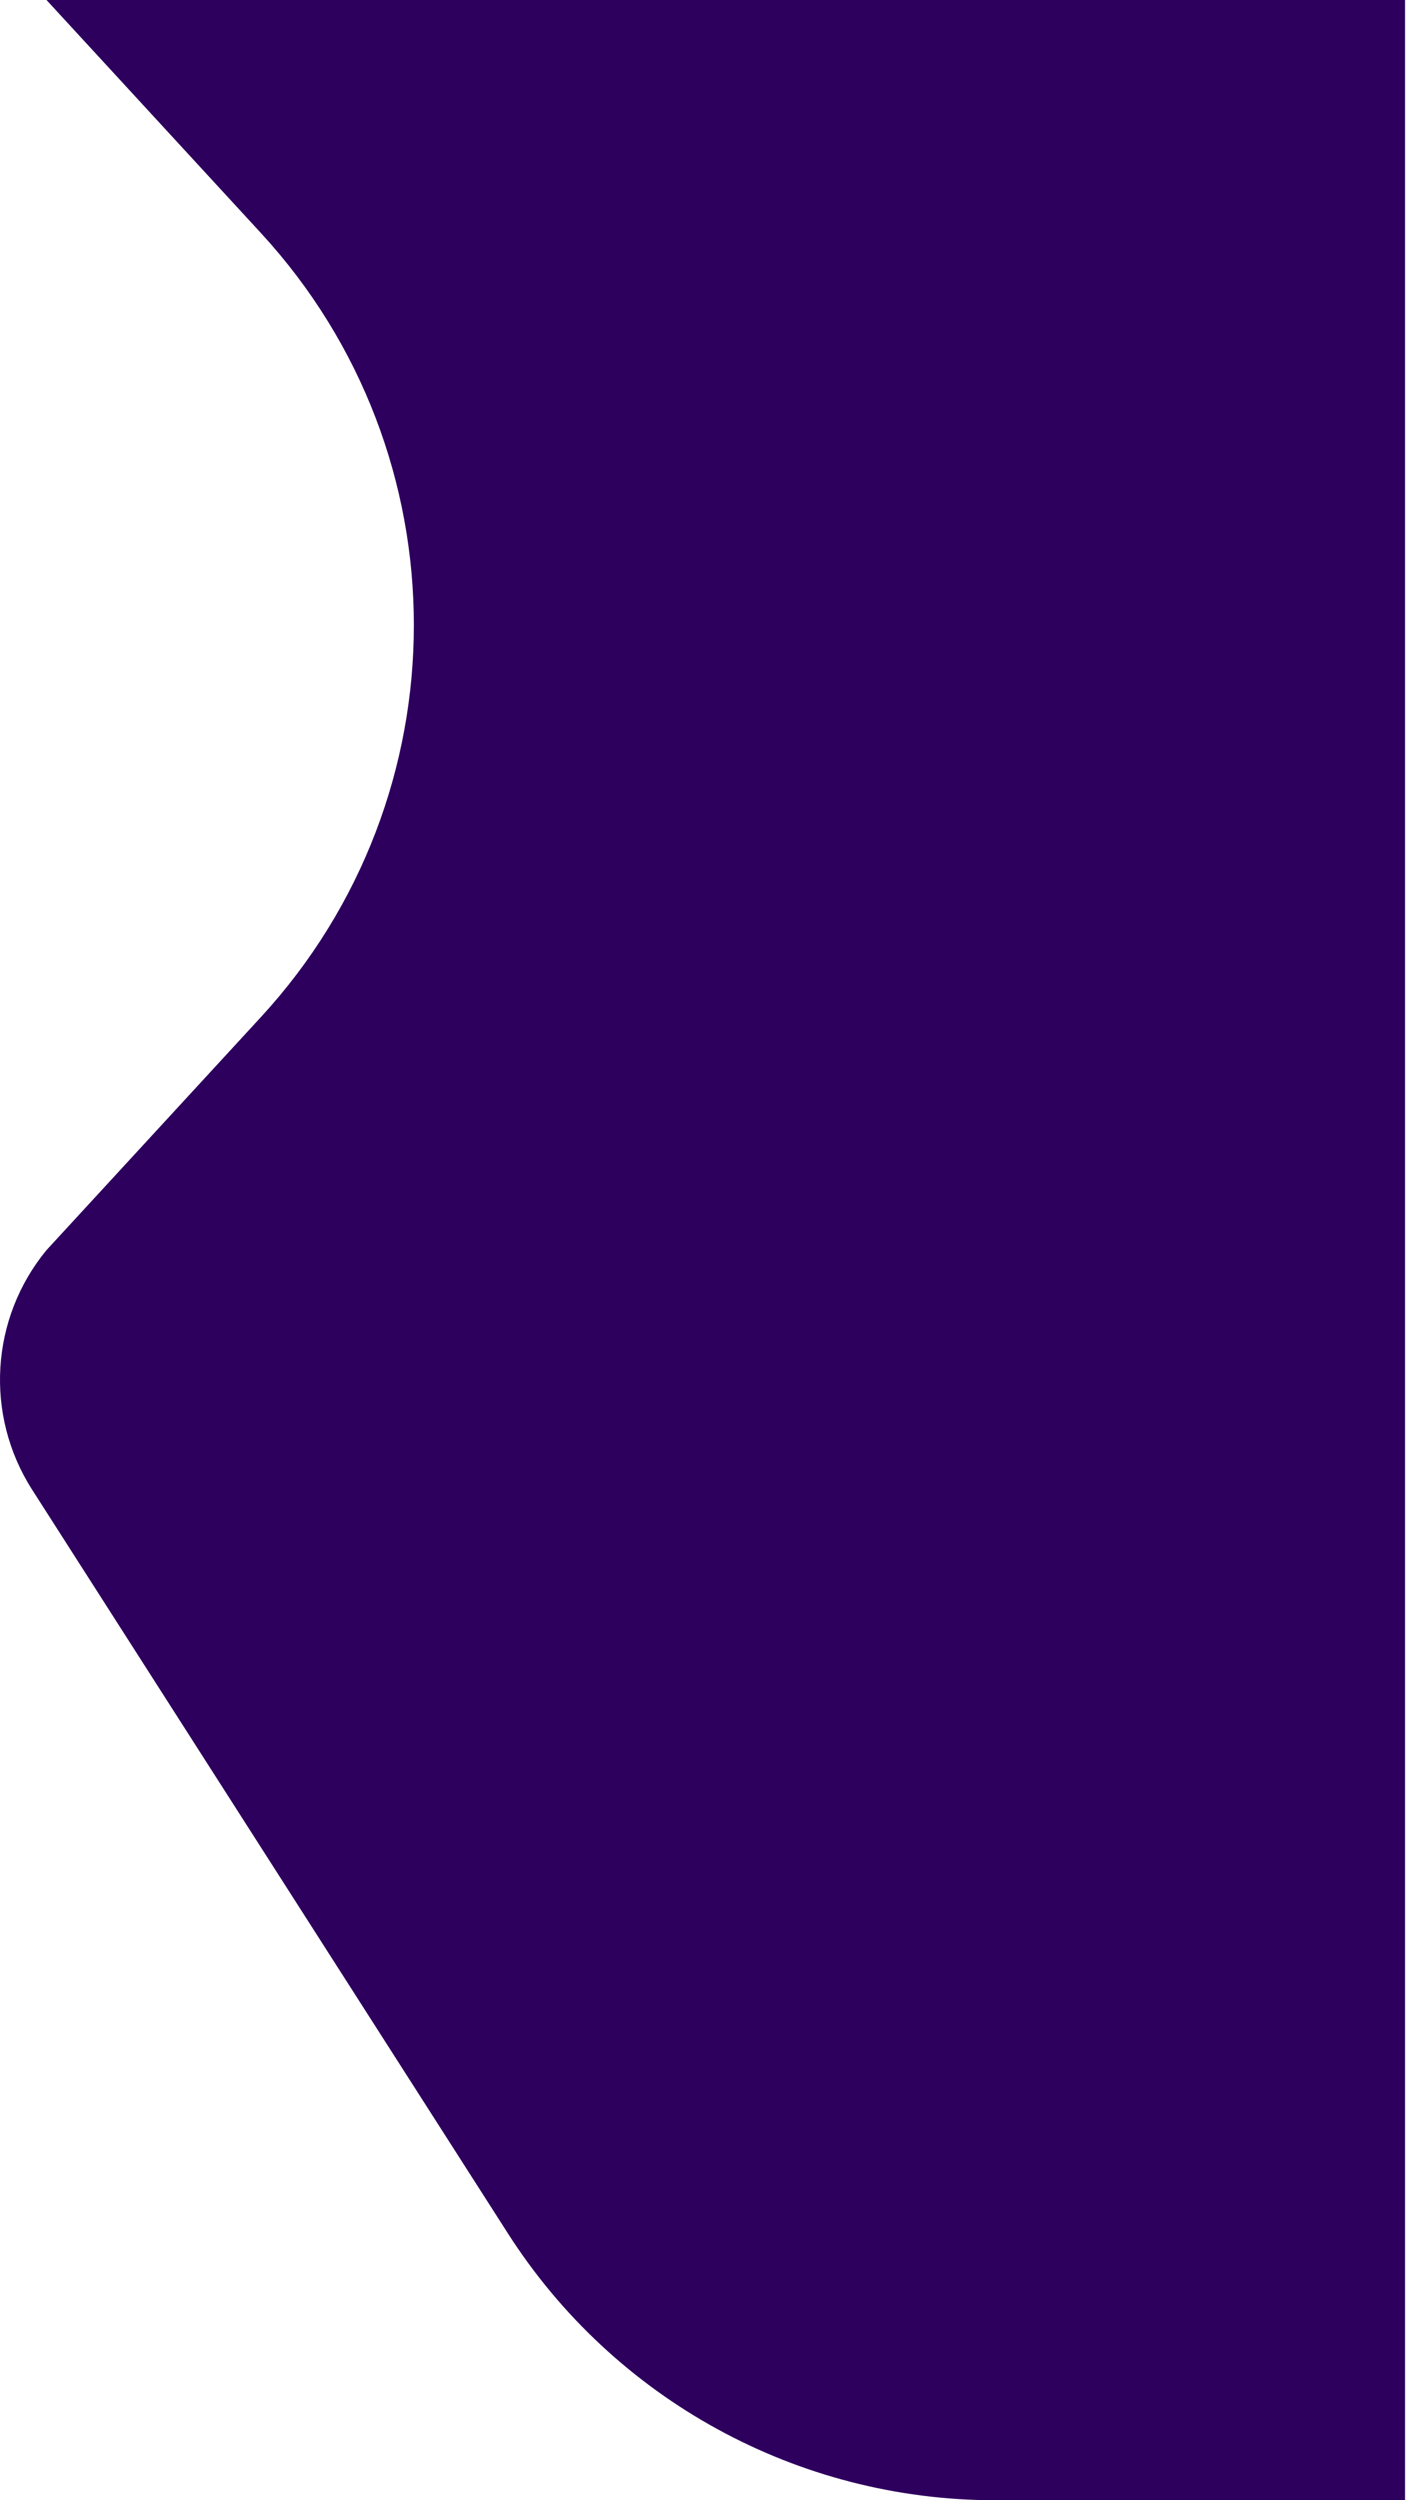<svg width="1215" height="2160" viewBox="0 0 1215 2160" fill="none" xmlns="http://www.w3.org/2000/svg">
<path fill-rule="evenodd" clip-rule="evenodd" d="M1214.18 0H40.177L225.537 201.398C401.674 392.774 401.674 687.226 225.537 878.602L40.177 1080C-8.407 1139.02 -13.409 1222.62 27.793 1287.01L438.928 1929.5C530.828 2073.12 689.578 2160 860.081 2160H1214.18V1620V1080V0Z" fill="#2E005E"/>
</svg>

